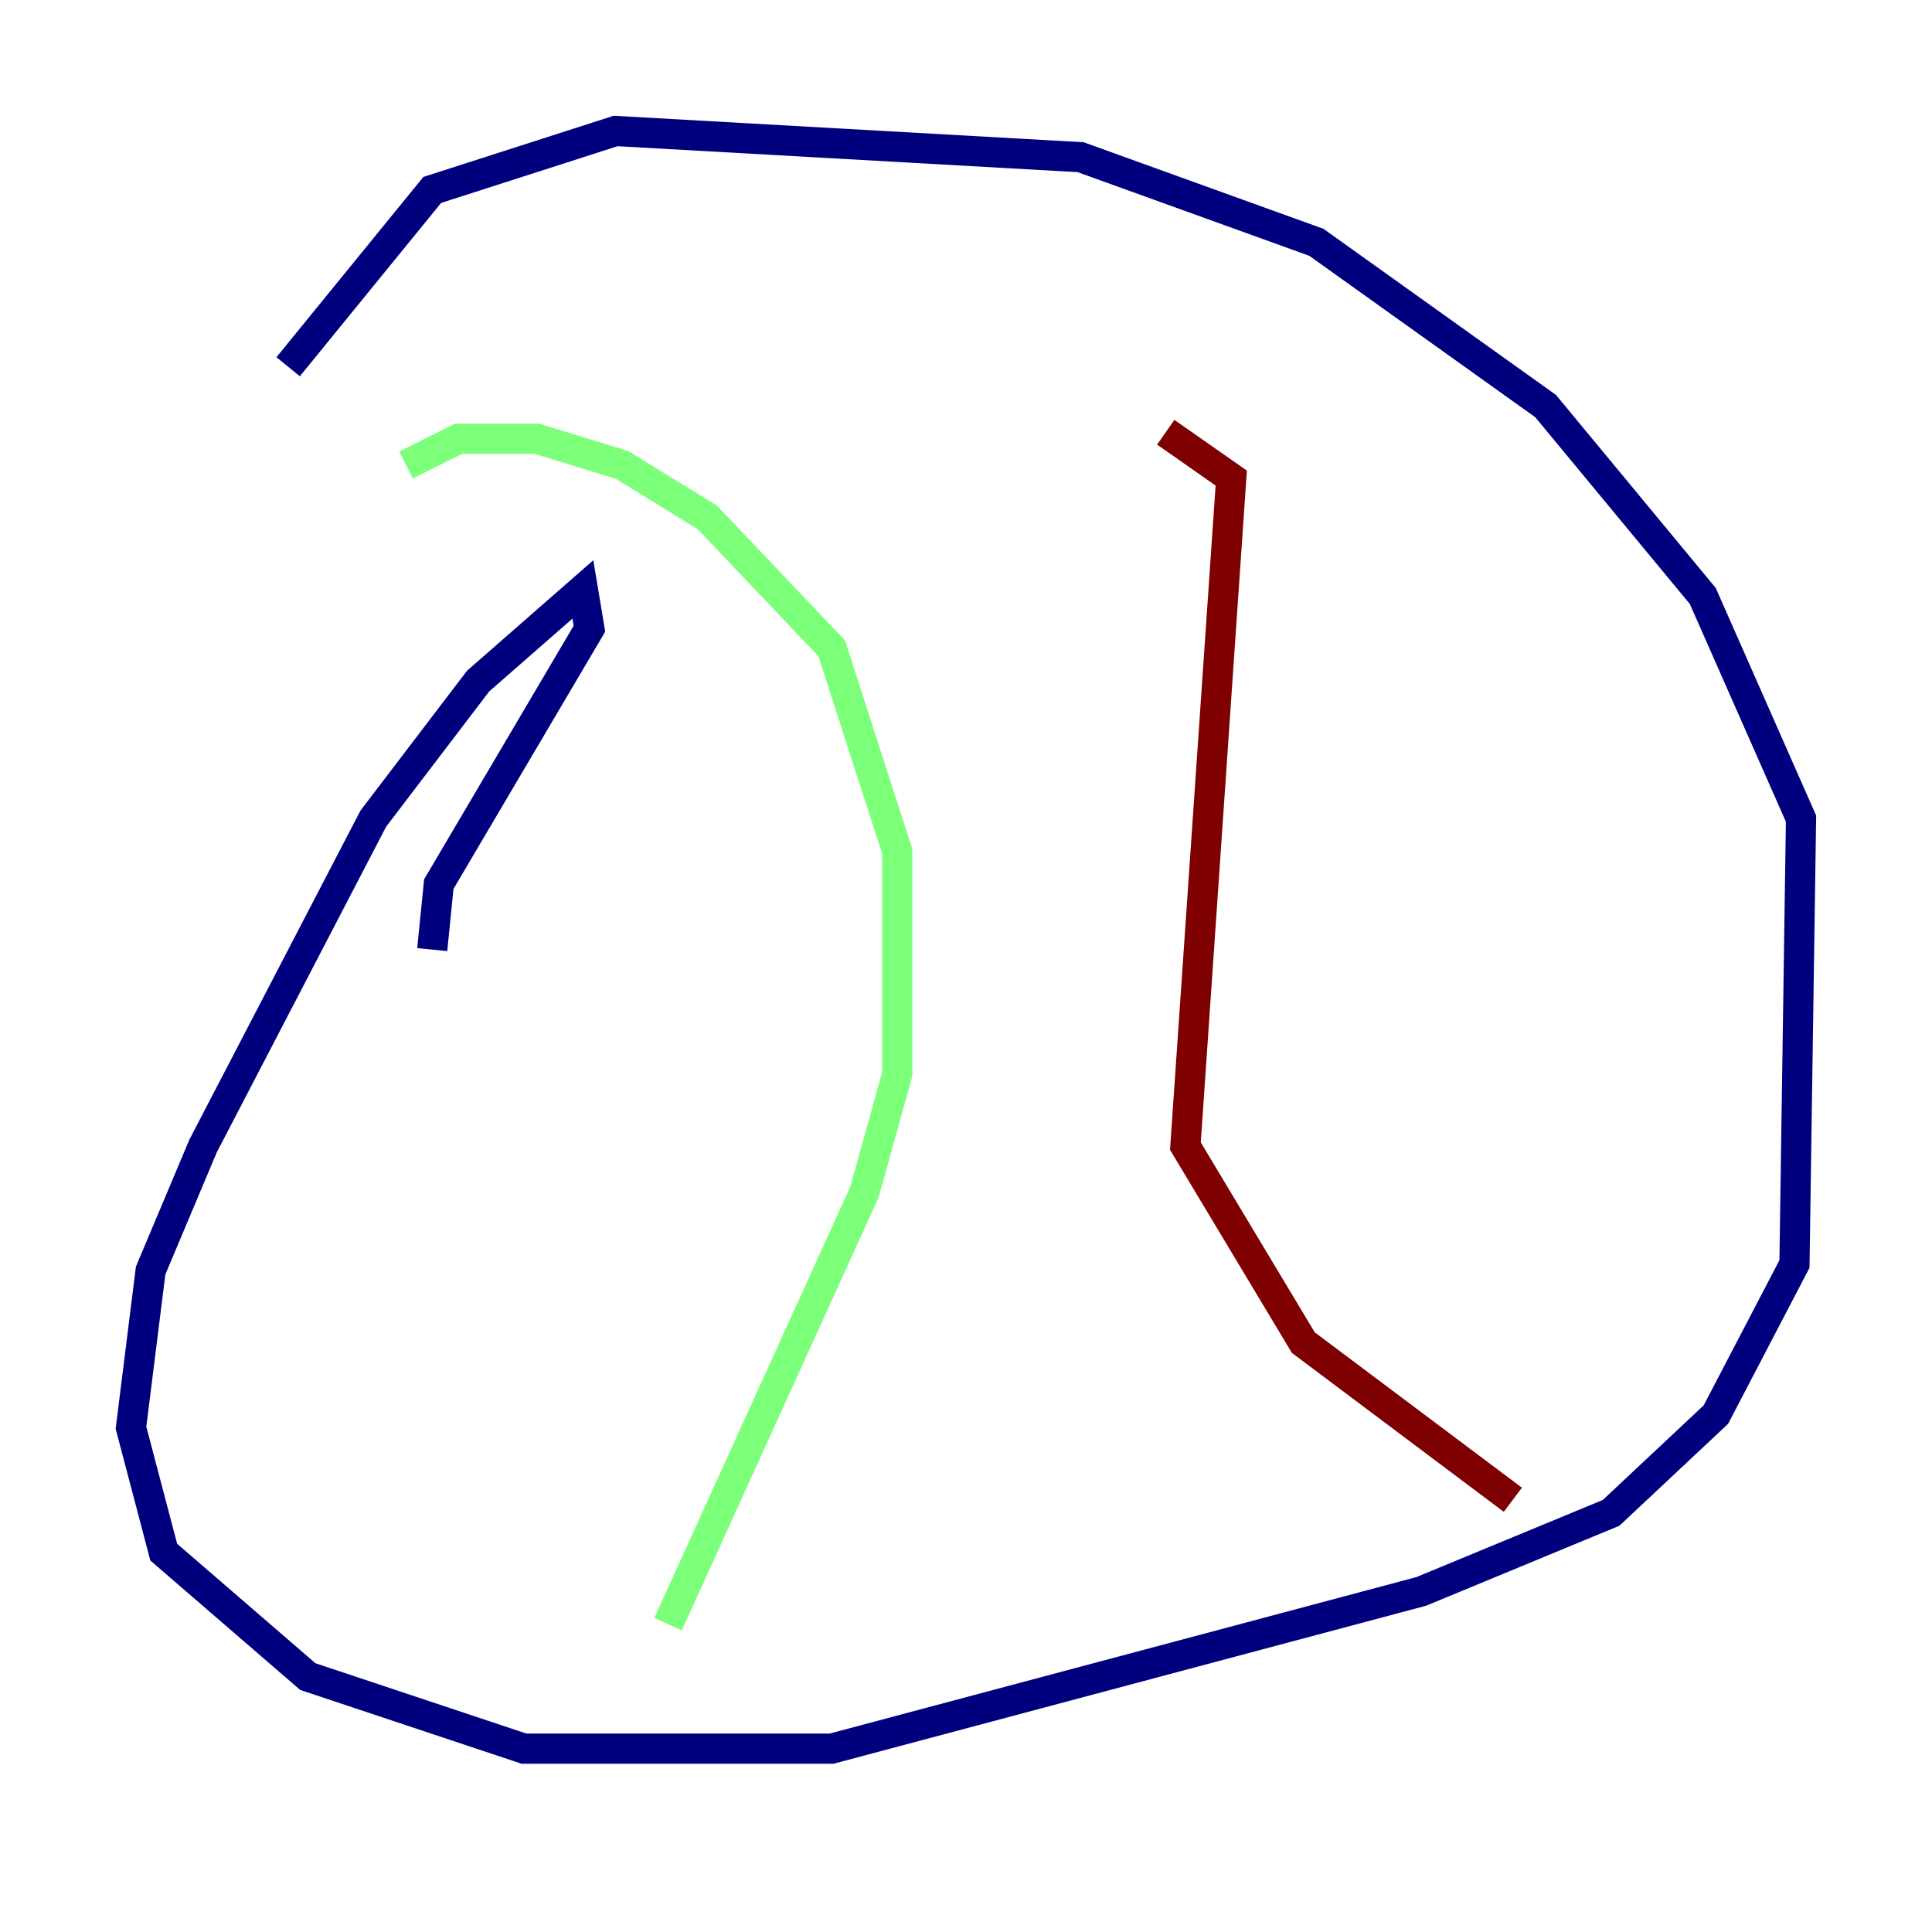 <?xml version="1.0" encoding="utf-8" ?>
<svg baseProfile="tiny" height="128" version="1.2" viewBox="0,0,128,128" width="128" xmlns="http://www.w3.org/2000/svg" xmlns:ev="http://www.w3.org/2001/xml-events" xmlns:xlink="http://www.w3.org/1999/xlink"><defs /><polyline fill="none" points="28.637,62.915 29.071,58.576 39.051,41.654 38.617,39.051 31.675,45.125 24.732,54.237 13.451,75.932 9.98,84.176 8.678,94.59 10.848,102.834 20.393,111.078 34.712,115.851 55.105,115.851 94.156,105.437 106.739,100.231 113.681,93.722 118.888,83.742 119.322,54.237 112.814,39.485 102.4,26.902 87.214,16.054 71.593,10.414 40.786,8.678 28.637,12.583 19.091,24.298" stroke="#00007f" stroke-width="2" /><polyline fill="none" points="26.902,30.807 30.373,29.071 35.58,29.071 41.22,30.807 46.861,34.278 55.105,42.956 59.444,56.407 59.444,71.159 57.275,78.969 44.258,107.607" stroke="#7cff79" stroke-width="2" /><polyline fill="none" points="77.234,28.637 81.573,31.675 78.536,75.932 86.346,88.949 100.231,99.363" stroke="#7f0000" stroke-width="2" /></svg>